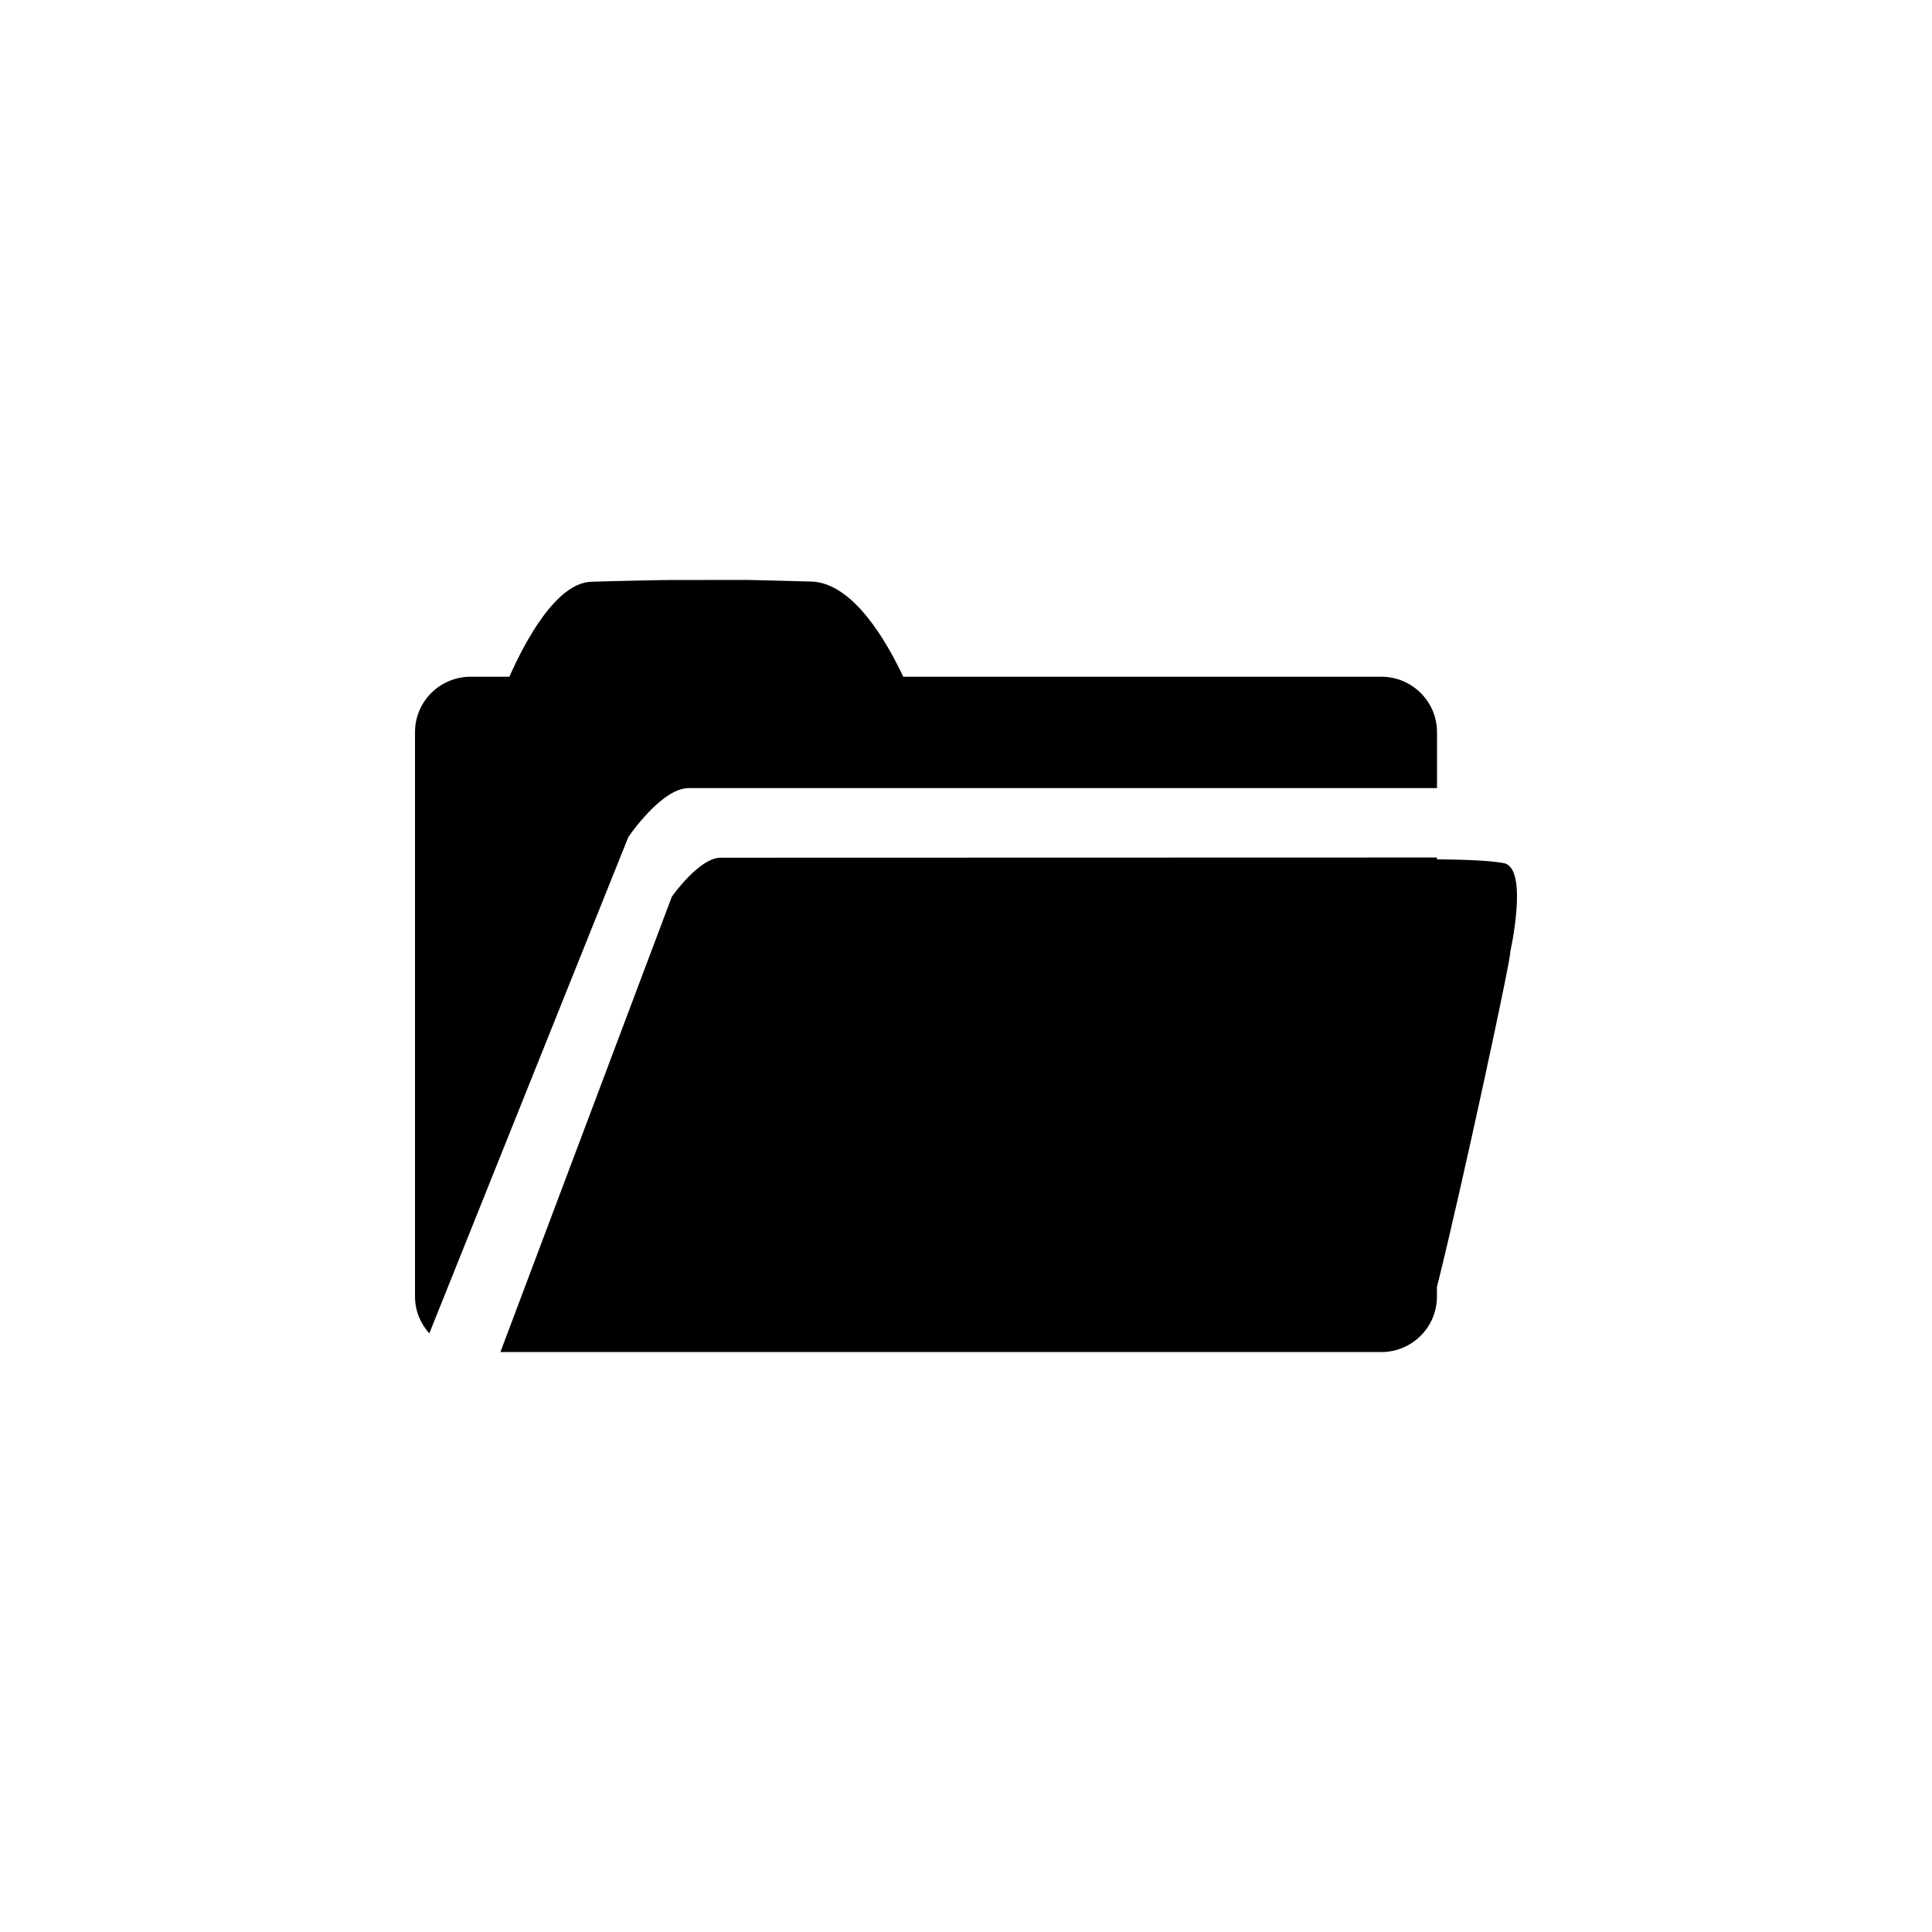 <svg xmlns="http://www.w3.org/2000/svg" viewBox="0 0 52 52" enable-background="new 0 0 52 52"><path d="M40.647 25.631c.058.001-1.298 6.322-1.972 9.013v.255c0 .824-.671 1.492-1.5 1.492h-23.707l4.614-12.255s.733-1.051 1.317-1.051l19.276-.005v.049c.586.004 1.4.025 1.799.102.684.13.172 2.4.172 2.4zm-23.734-3.105l-5.358 13.362c-.237-.264-.385-.608-.385-.99v-15.193c0-.824.671-1.491 1.5-1.491h1.04c.434-.979 1.266-2.522 2.203-2.556.569-.02 1.952-.046 1.952-.046l2.245-.003s1.278.029 1.733.044c1.127.036 2.037 1.642 2.467 2.561h12.867c.828 0 1.5.668 1.5 1.491v1.507h-20.144c-.73 0-1.618 1.313-1.618 1.313z"/></svg>
